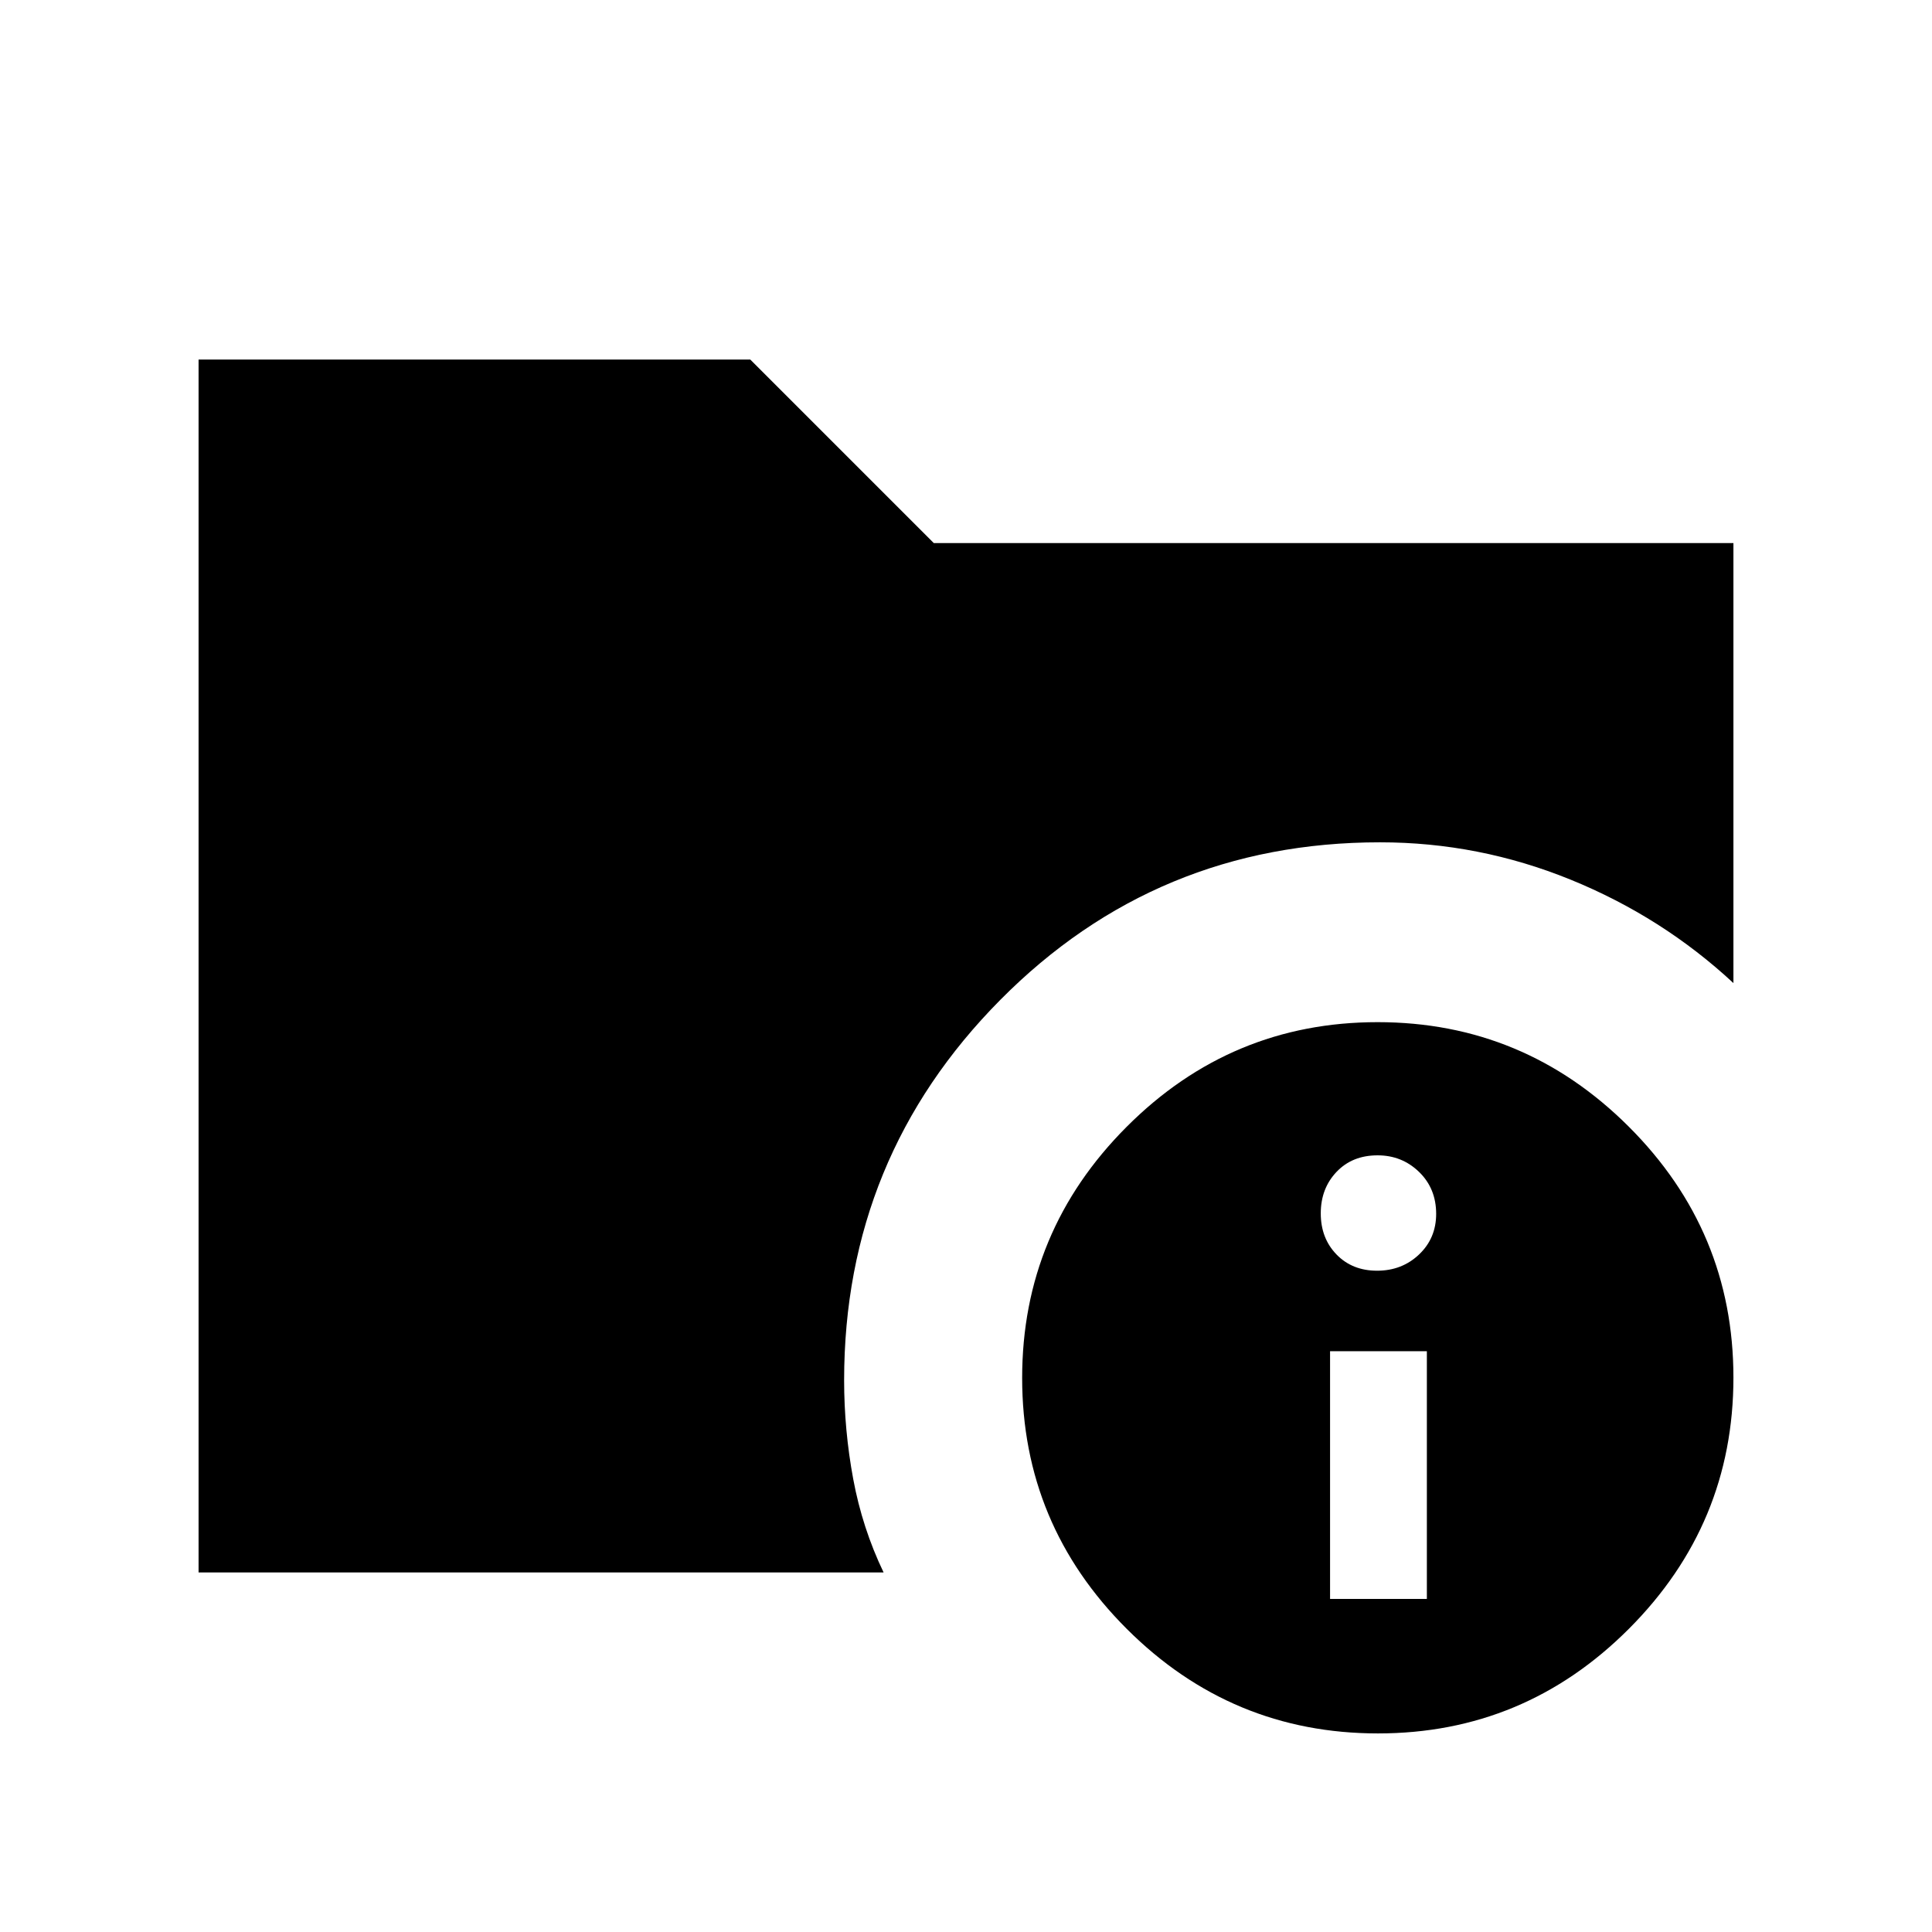 <svg xmlns="http://www.w3.org/2000/svg" height="40" viewBox="0 -960 960 960" width="40"><path d="M98.67-178.67v-602.66h274.15L464-690.15h397.33v218.64q-35.38-32.87-80.94-51.41-45.56-18.54-94.65-18.54-111.1 0-188.7 78.3t-77.6 189.01q0 24.69 4.52 49.08 4.53 24.38 15.09 46.4H98.67Zm586.03 80q-72.78 0-124.79-51.92-52.01-51.92-52.01-124.71 0-72.78 51.92-124.79 51.92-52.01 124.71-52.01 72.78 0 124.79 51.92 52.01 51.92 52.01 124.71 0 72.78-51.92 124.79-51.92 52.01-124.71 52.01Zm-23.8-66.84H709v-123.08h-48.1v123.08Zm23.36-163.08q12.36 0 20.86-8.07t8.5-20.17q0-12.61-8.5-20.85-8.5-8.24-20.6-8.24-12.61 0-20.42 8.24-7.82 8.24-7.82 20.6 0 12.35 7.82 20.42 7.81 8.07 20.16 8.07Z"/></svg>